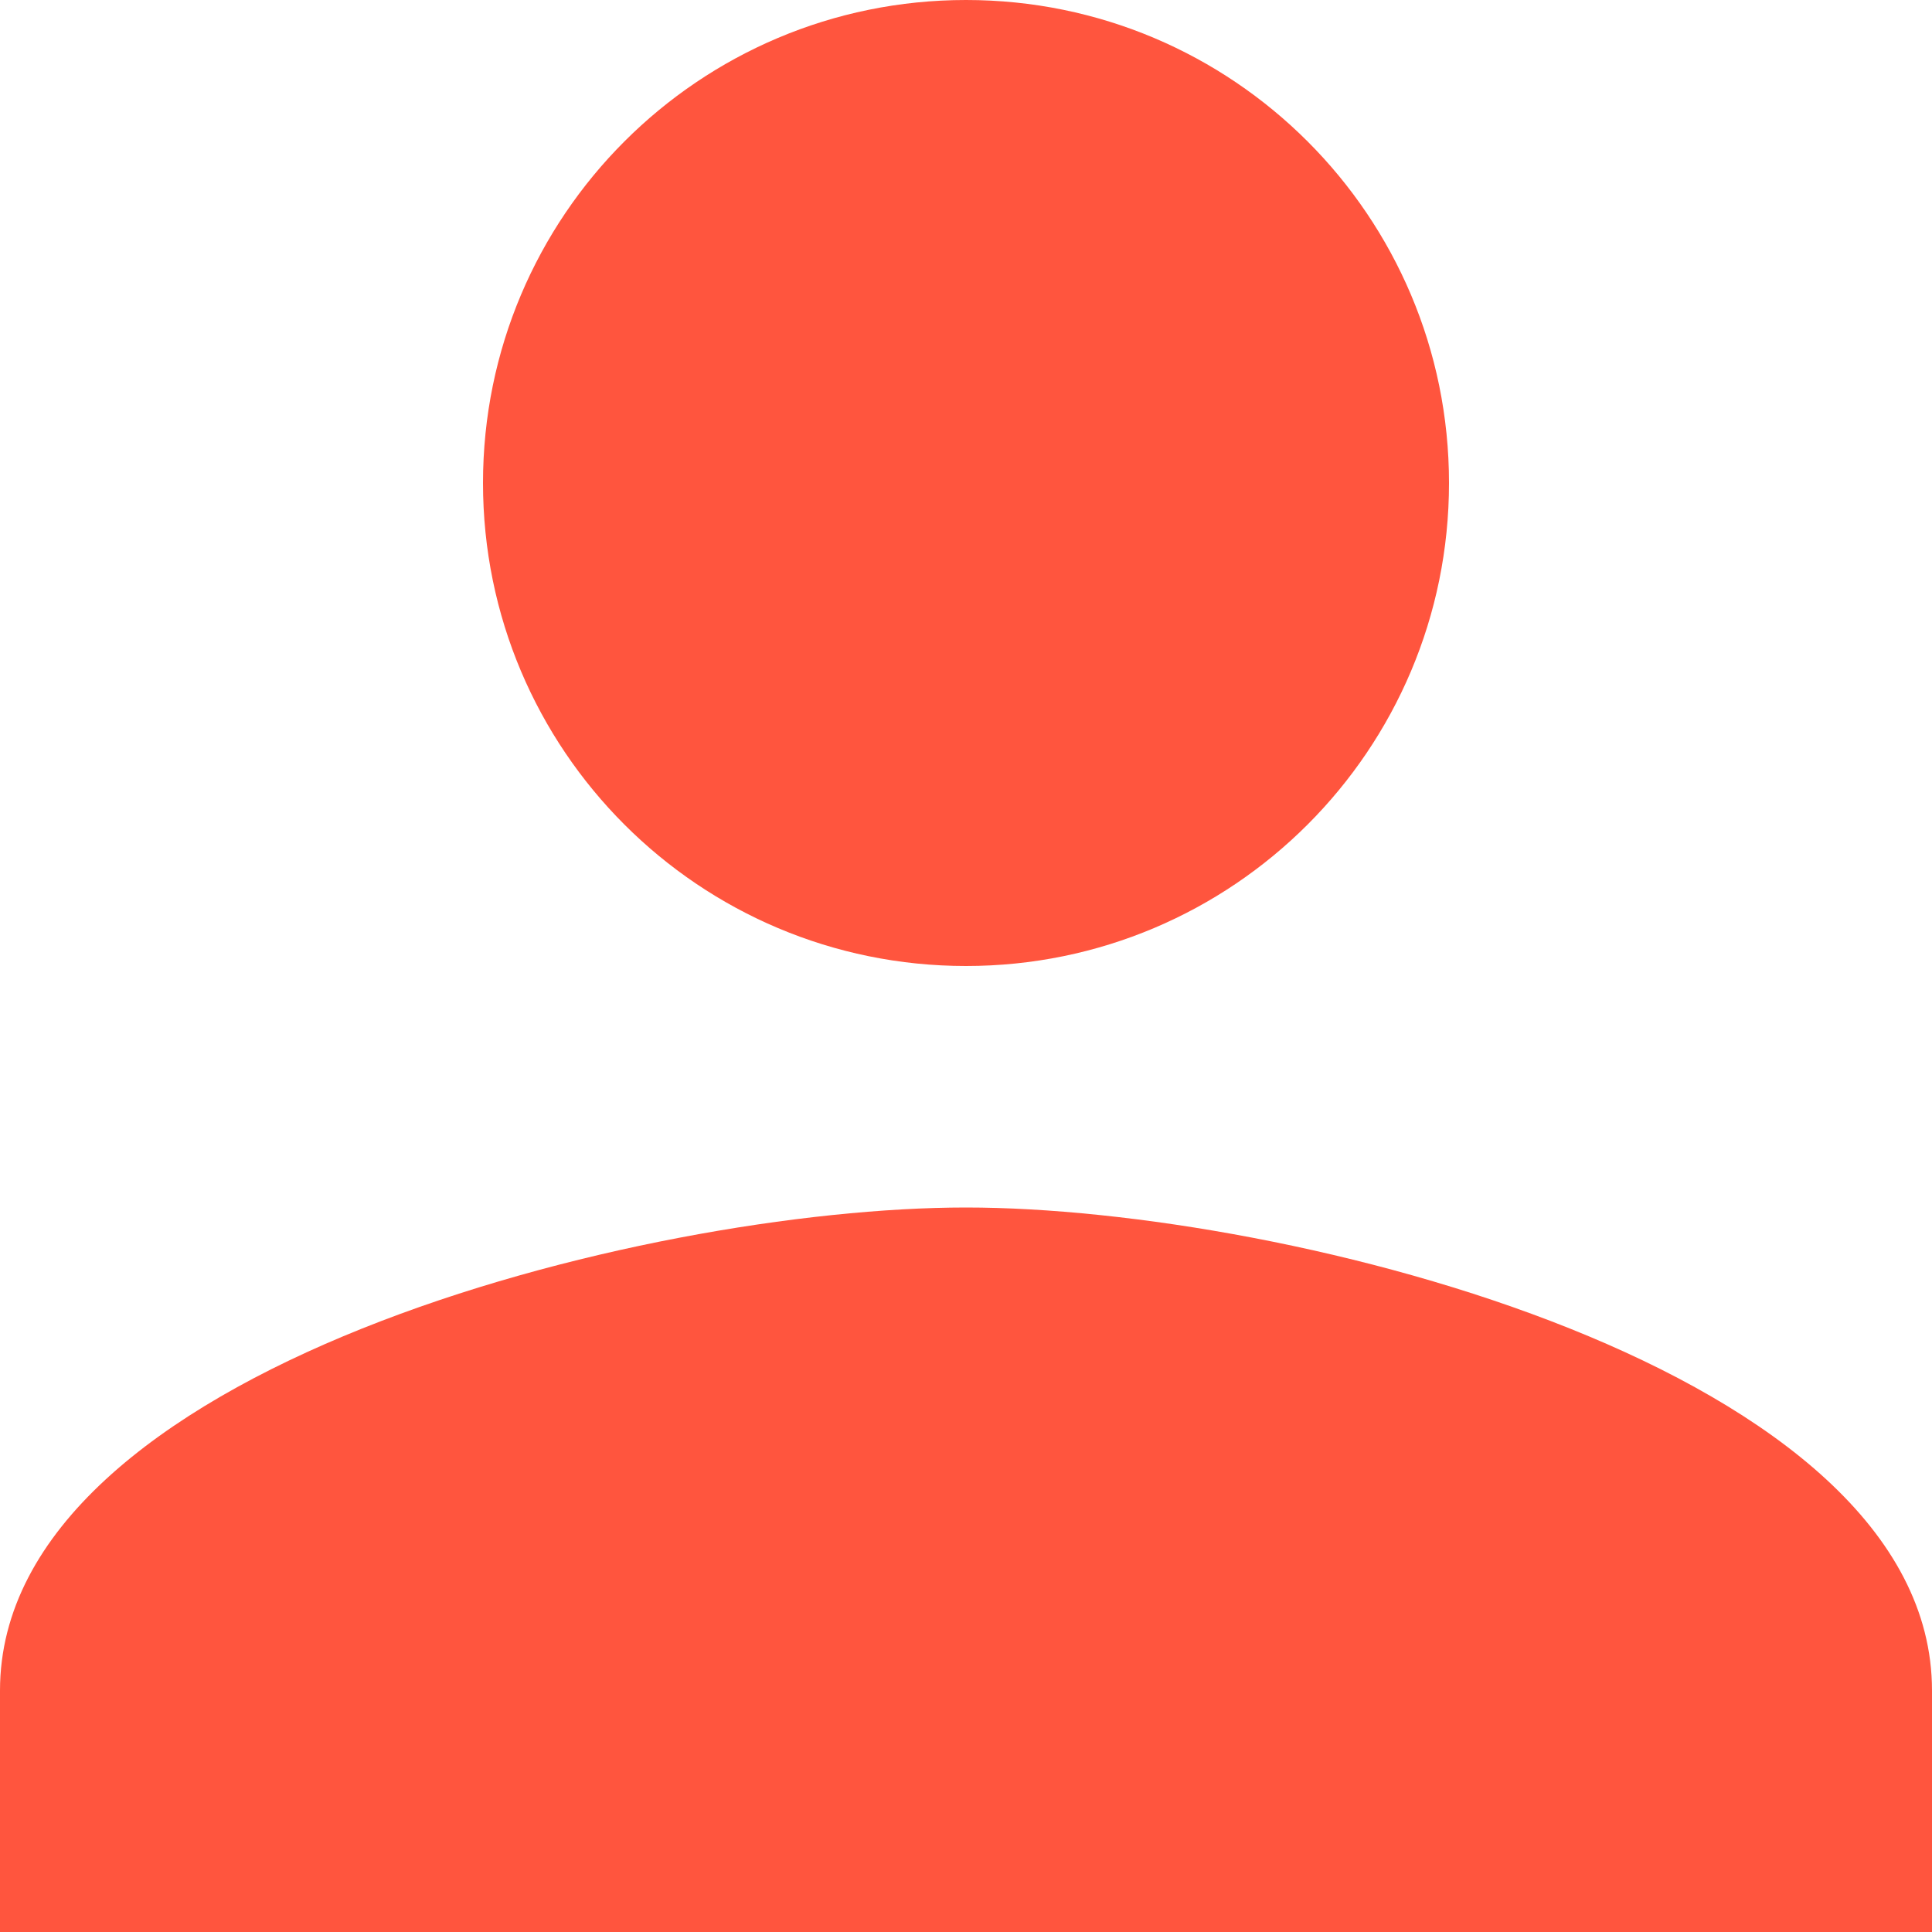 <svg width="15" height="15" viewBox="0 0 15 15" fill="none" xmlns="http://www.w3.org/2000/svg">
<path d="M7.5 7.5C9.572 7.5 11.25 5.822 11.25 3.75C11.25 1.678 9.572 0 7.5 0C5.428 0 3.75 1.678 3.75 3.75C3.75 5.822 5.428 7.5 7.5 7.5ZM7.5 9.375C4.997 9.375 0 10.631 0 13.125V15H15V13.125C15 10.631 10.003 9.375 7.5 9.375Z" fill="#FF553E"/>
</svg>
